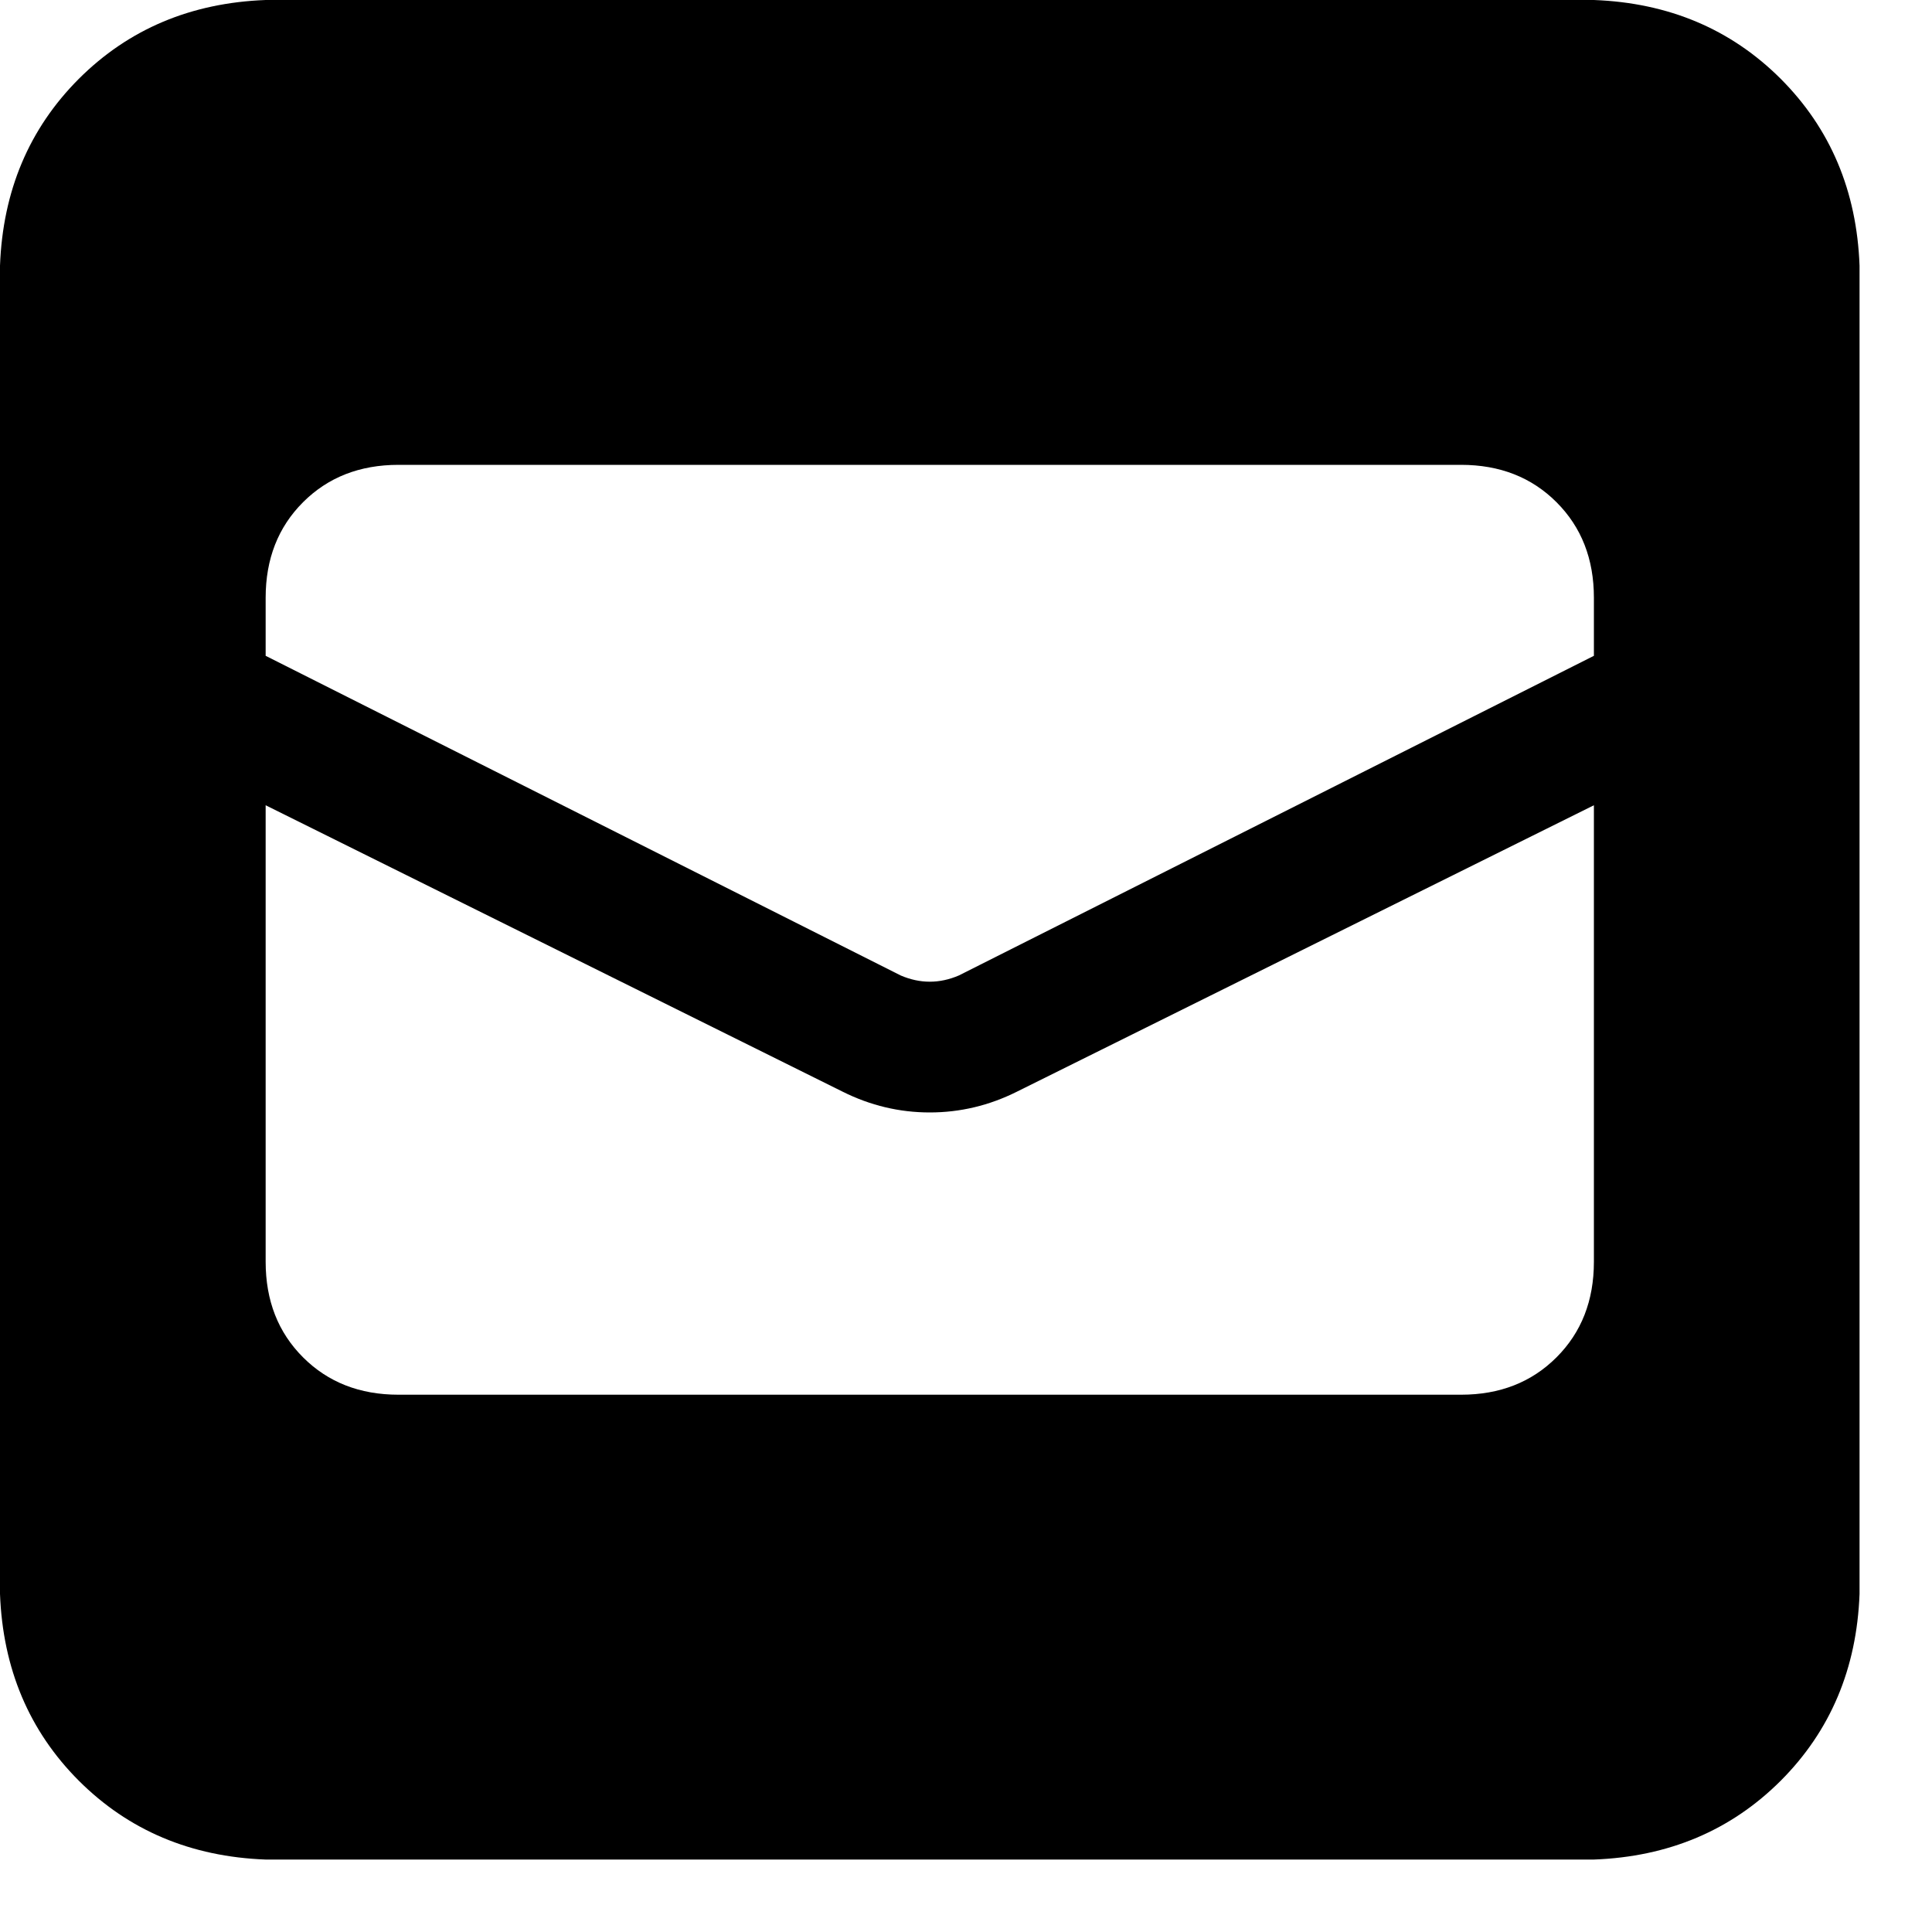 <svg viewBox="0 0 20 20" xmlns="http://www.w3.org/2000/svg" id="root">
    <path transform="translate(0,0)" fill="currentColor" d="M16.5,0 L2.75,0 C1.977,0.029 1.332,0.301 0.816,0.816 C0.301,1.332 0.029,1.977 0,2.75 L0,16.5 C0.029,17.273 0.301,17.918 0.816,18.434 C1.332,18.949 1.977,19.221 2.75,19.25 L16.5,19.25 C17.273,19.221 17.918,18.949 18.434,18.434 C18.949,17.918 19.221,17.273 19.25,16.5 L19.25,2.75 C19.221,1.977 18.949,1.332 18.434,0.816 C17.918,0.301 17.273,0.029 16.5,0 Z M16.5,13.062 C16.5,13.464 16.371,13.793 16.113,14.051 L16.113,14.051 C15.855,14.309 15.526,14.438 15.125,14.438 L4.125,14.438 C3.724,14.438 3.395,14.309 3.137,14.051 C2.879,13.793 2.75,13.464 2.75,13.062 L2.75,8.336 L8.723,11.301 C9.009,11.444 9.31,11.516 9.625,11.516 C9.94,11.516 10.241,11.444 10.527,11.301 L16.5,8.336 L16.5,13.062 Z M16.5,6.789 L9.926,10.098 C9.725,10.184 9.525,10.184 9.324,10.098 L2.75,6.789 L2.75,6.188 C2.75,5.786 2.879,5.457 3.137,5.199 C3.395,4.941 3.724,4.812 4.125,4.812 L15.125,4.812 C15.526,4.812 15.855,4.941 16.113,5.199 C16.371,5.457 16.5,5.786 16.5,6.188 L16.5,6.789 Z"></path>
</svg>